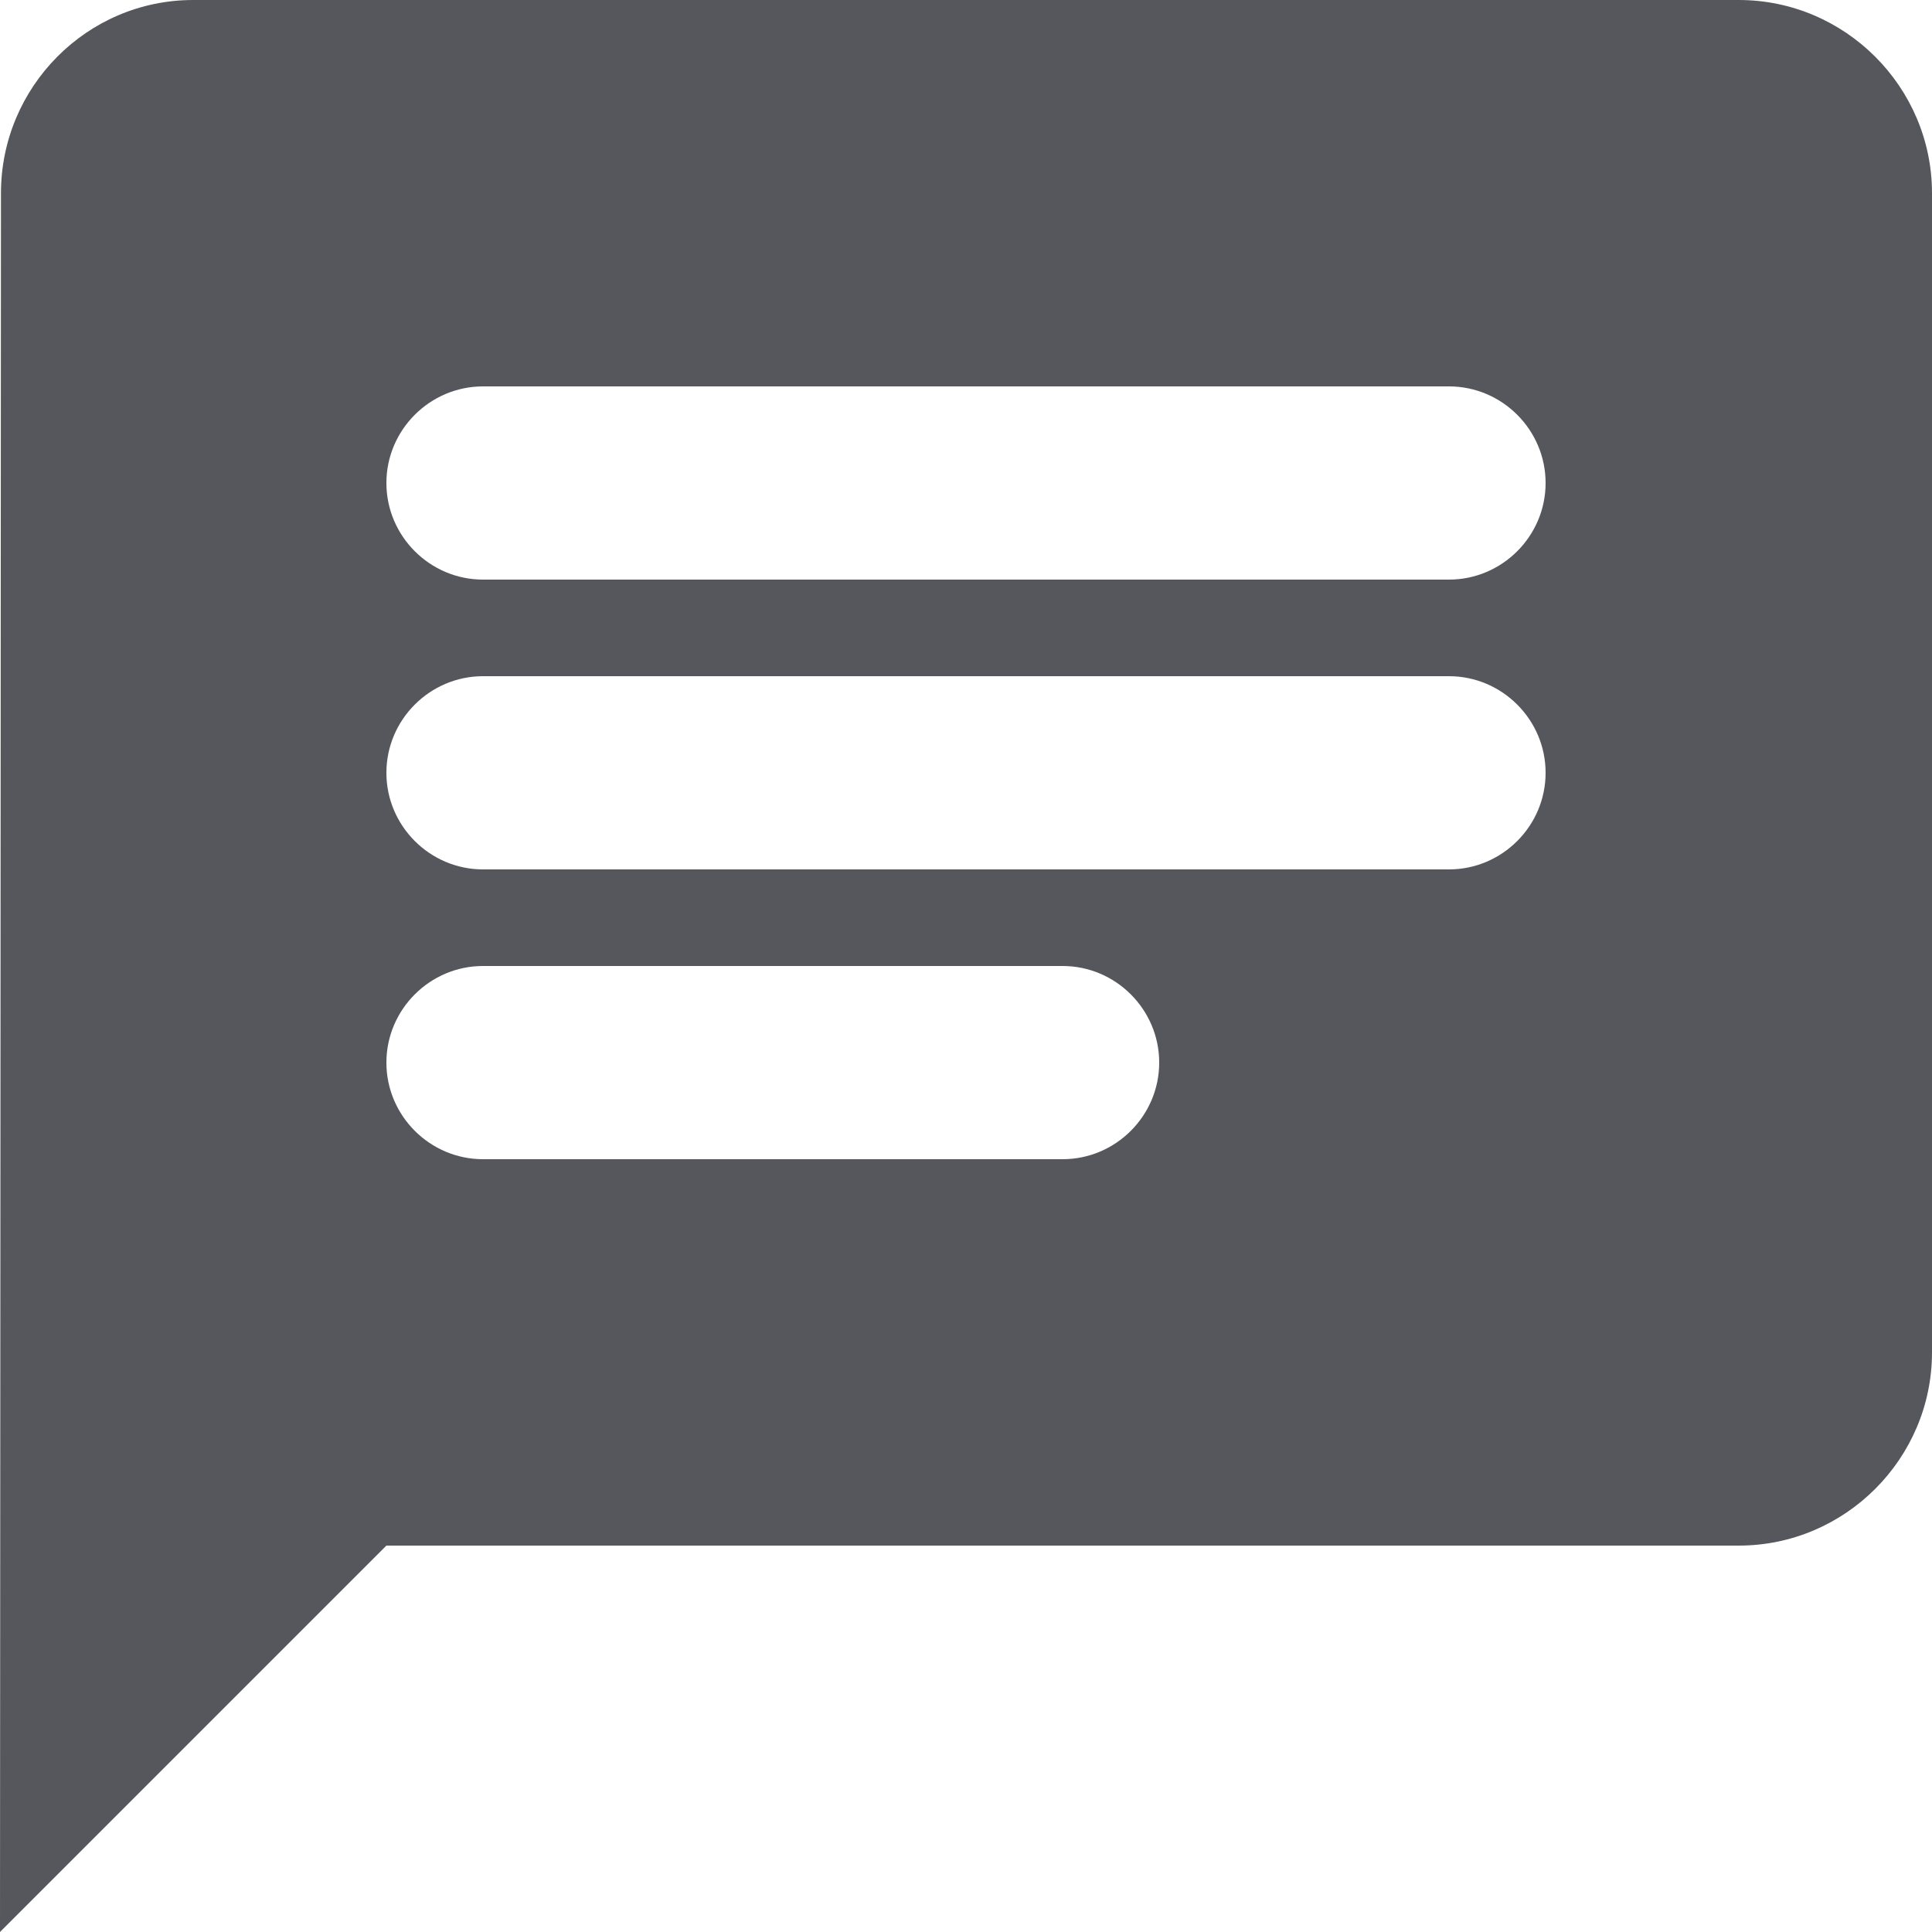 <svg width="18" height="18" viewBox="0 0 18 18" fill="none" xmlns="http://www.w3.org/2000/svg">
<path fill-rule="evenodd" clip-rule="evenodd" d="M1.8 0H16.2C17.19 0 18 0.81 18 1.8V12.6C18 13.59 17.19 14.4 16.2 14.4H3.6L0 18L0.009 1.8C0.009 0.81 0.81 0 1.8 0ZM13.5 6.3H4.5C4.005 6.3 3.6 6.705 3.6 7.2C3.6 7.695 4.005 8.1 4.5 8.1H13.5C13.995 8.1 14.4 7.695 14.4 7.2C14.4 6.705 13.995 6.3 13.5 6.3ZM9.9 10.8H4.5C4.005 10.8 3.6 10.395 3.6 9.9C3.6 9.405 4.005 9 4.5 9H9.9C10.395 9 10.8 9.405 10.8 9.9C10.8 10.395 10.395 10.8 9.9 10.8ZM4.5 5.4H13.5C13.995 5.4 14.4 4.995 14.4 4.5C14.4 4.005 13.995 3.6 13.5 3.6H4.5C4.005 3.6 3.6 4.005 3.6 4.5C3.6 4.995 4.005 5.4 4.5 5.4Z" fill="#55575C"/>
</svg>
